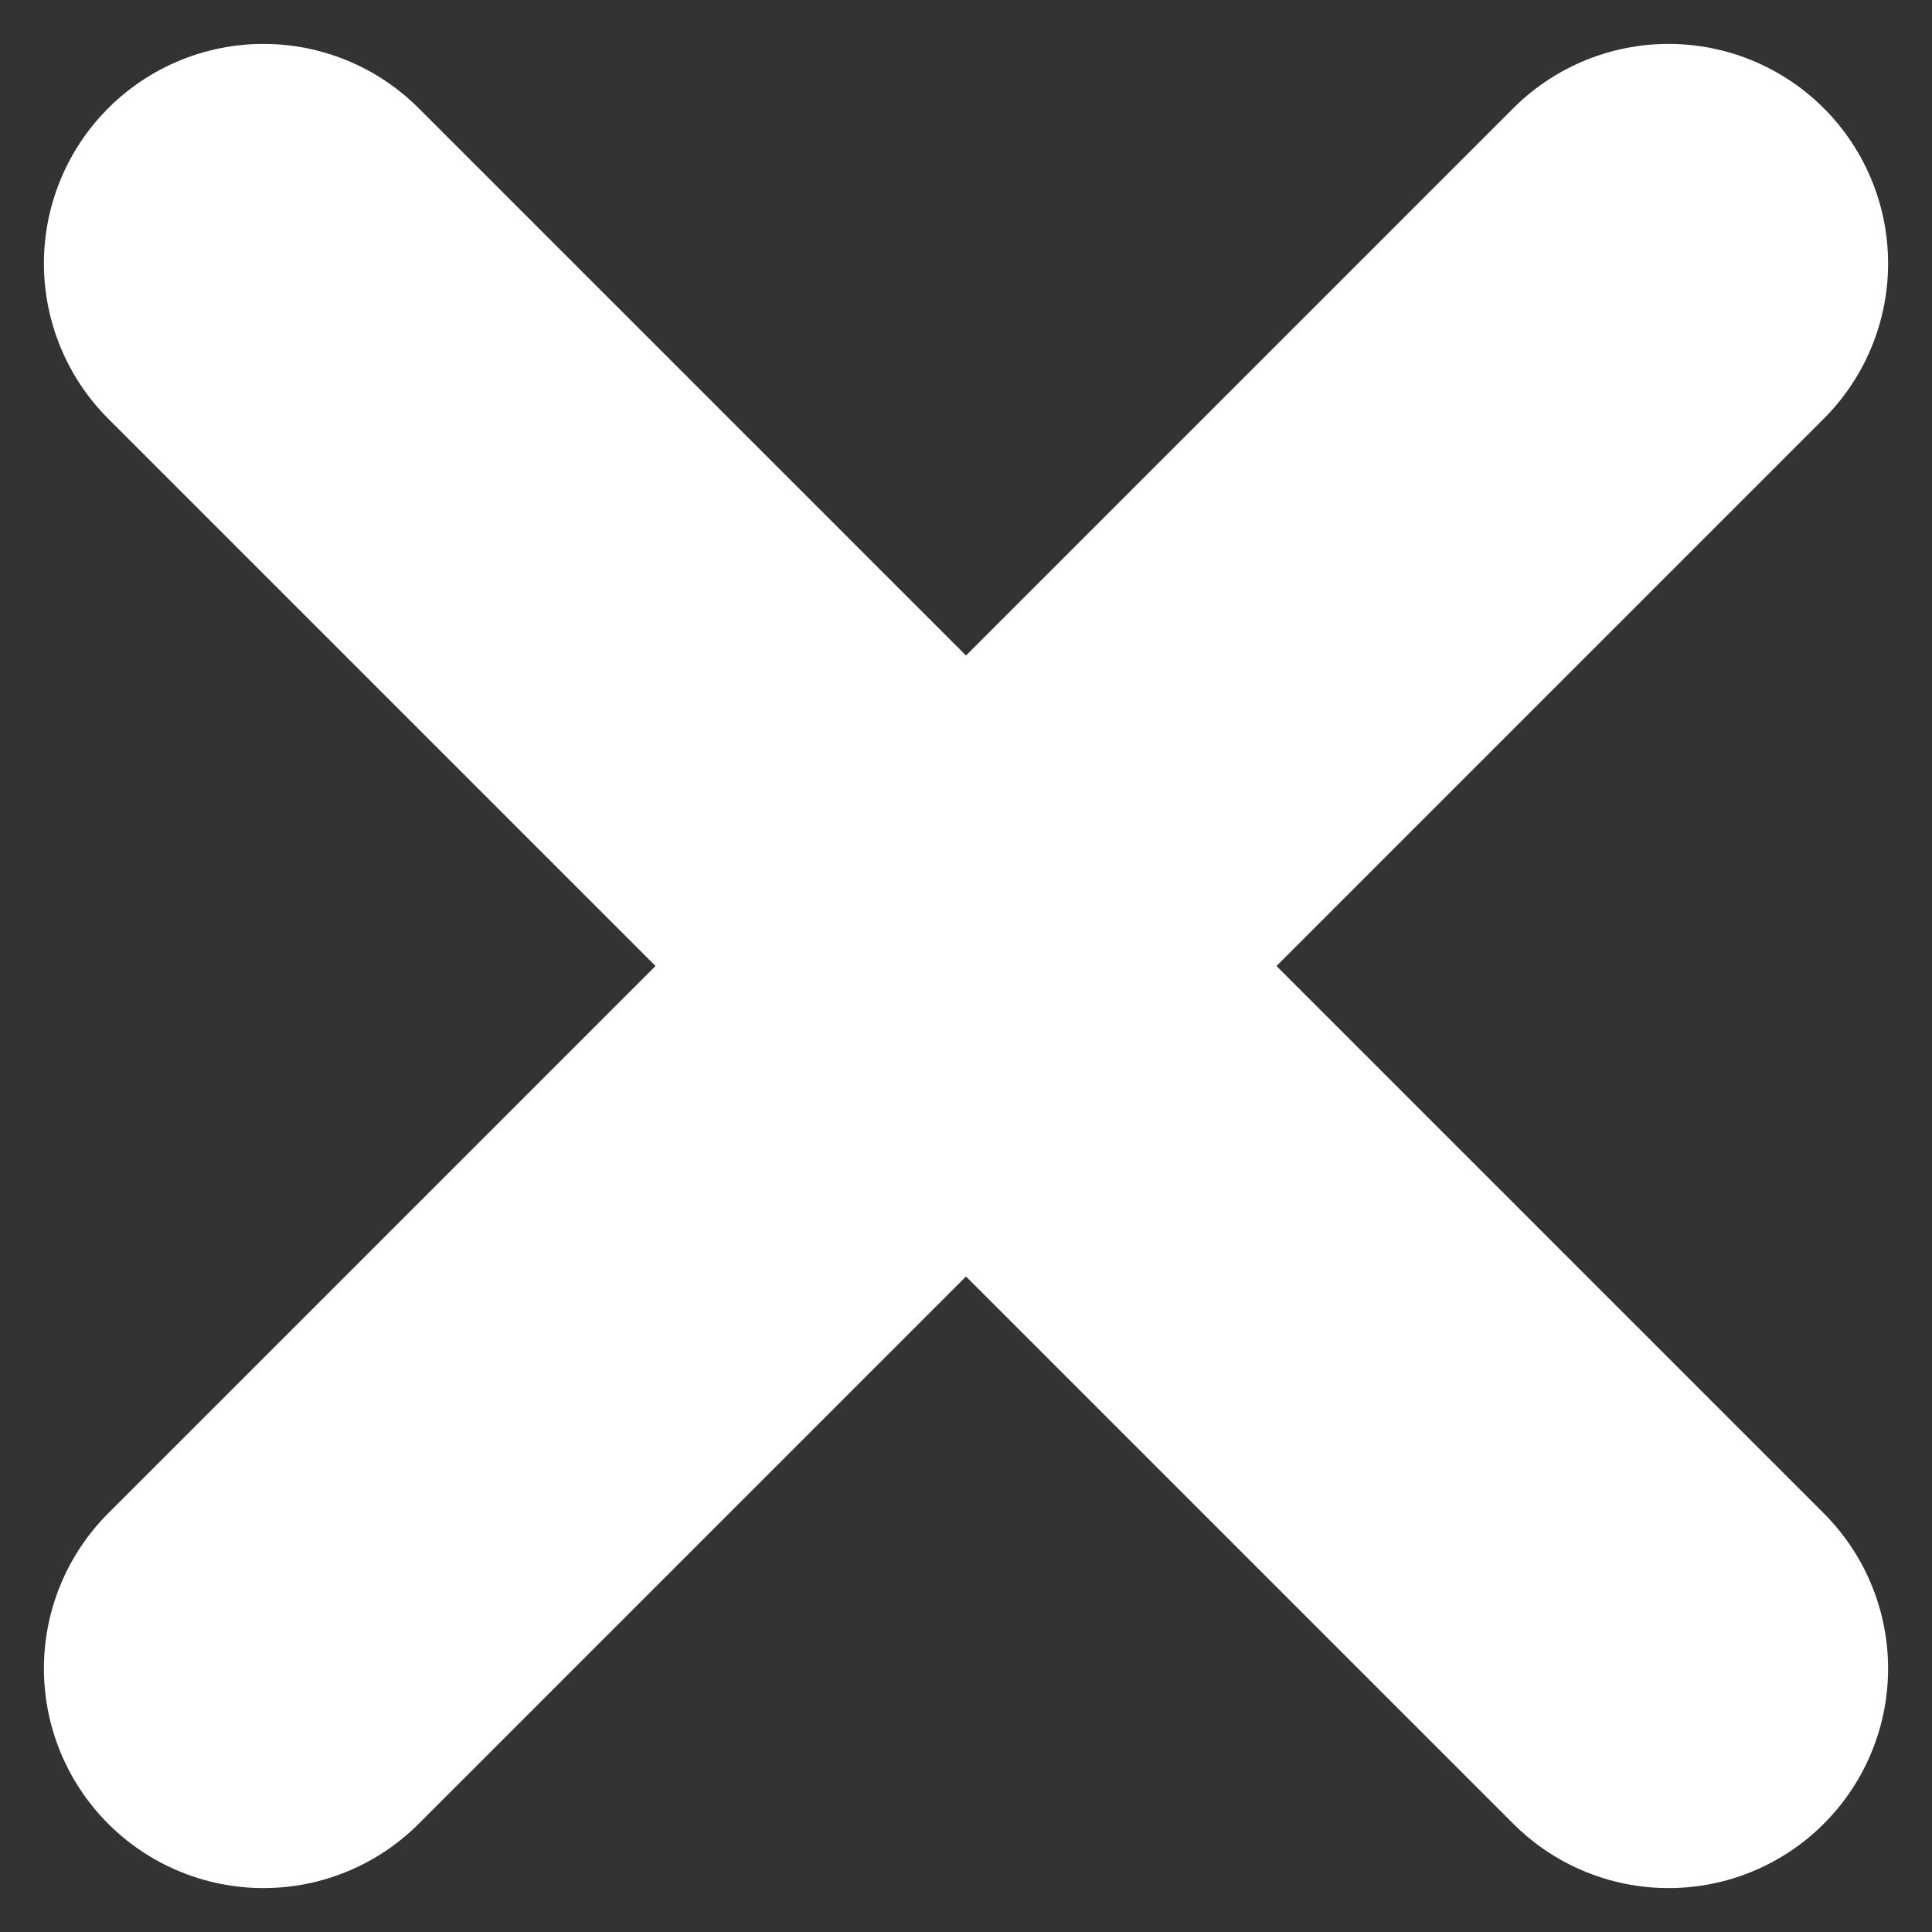 <svg width="22" height="22" viewBox="0 0 22 22" fill="none" xmlns="http://www.w3.org/2000/svg">
<rect x="0" y="0" width="22" height="22" fill="#333333" stroke="none"/>
<path d="M19 3L3 19M19 19L3 3" stroke="white" stroke-width="5" stroke-linecap="round" stroke-linejoin="round"/>
</svg>
